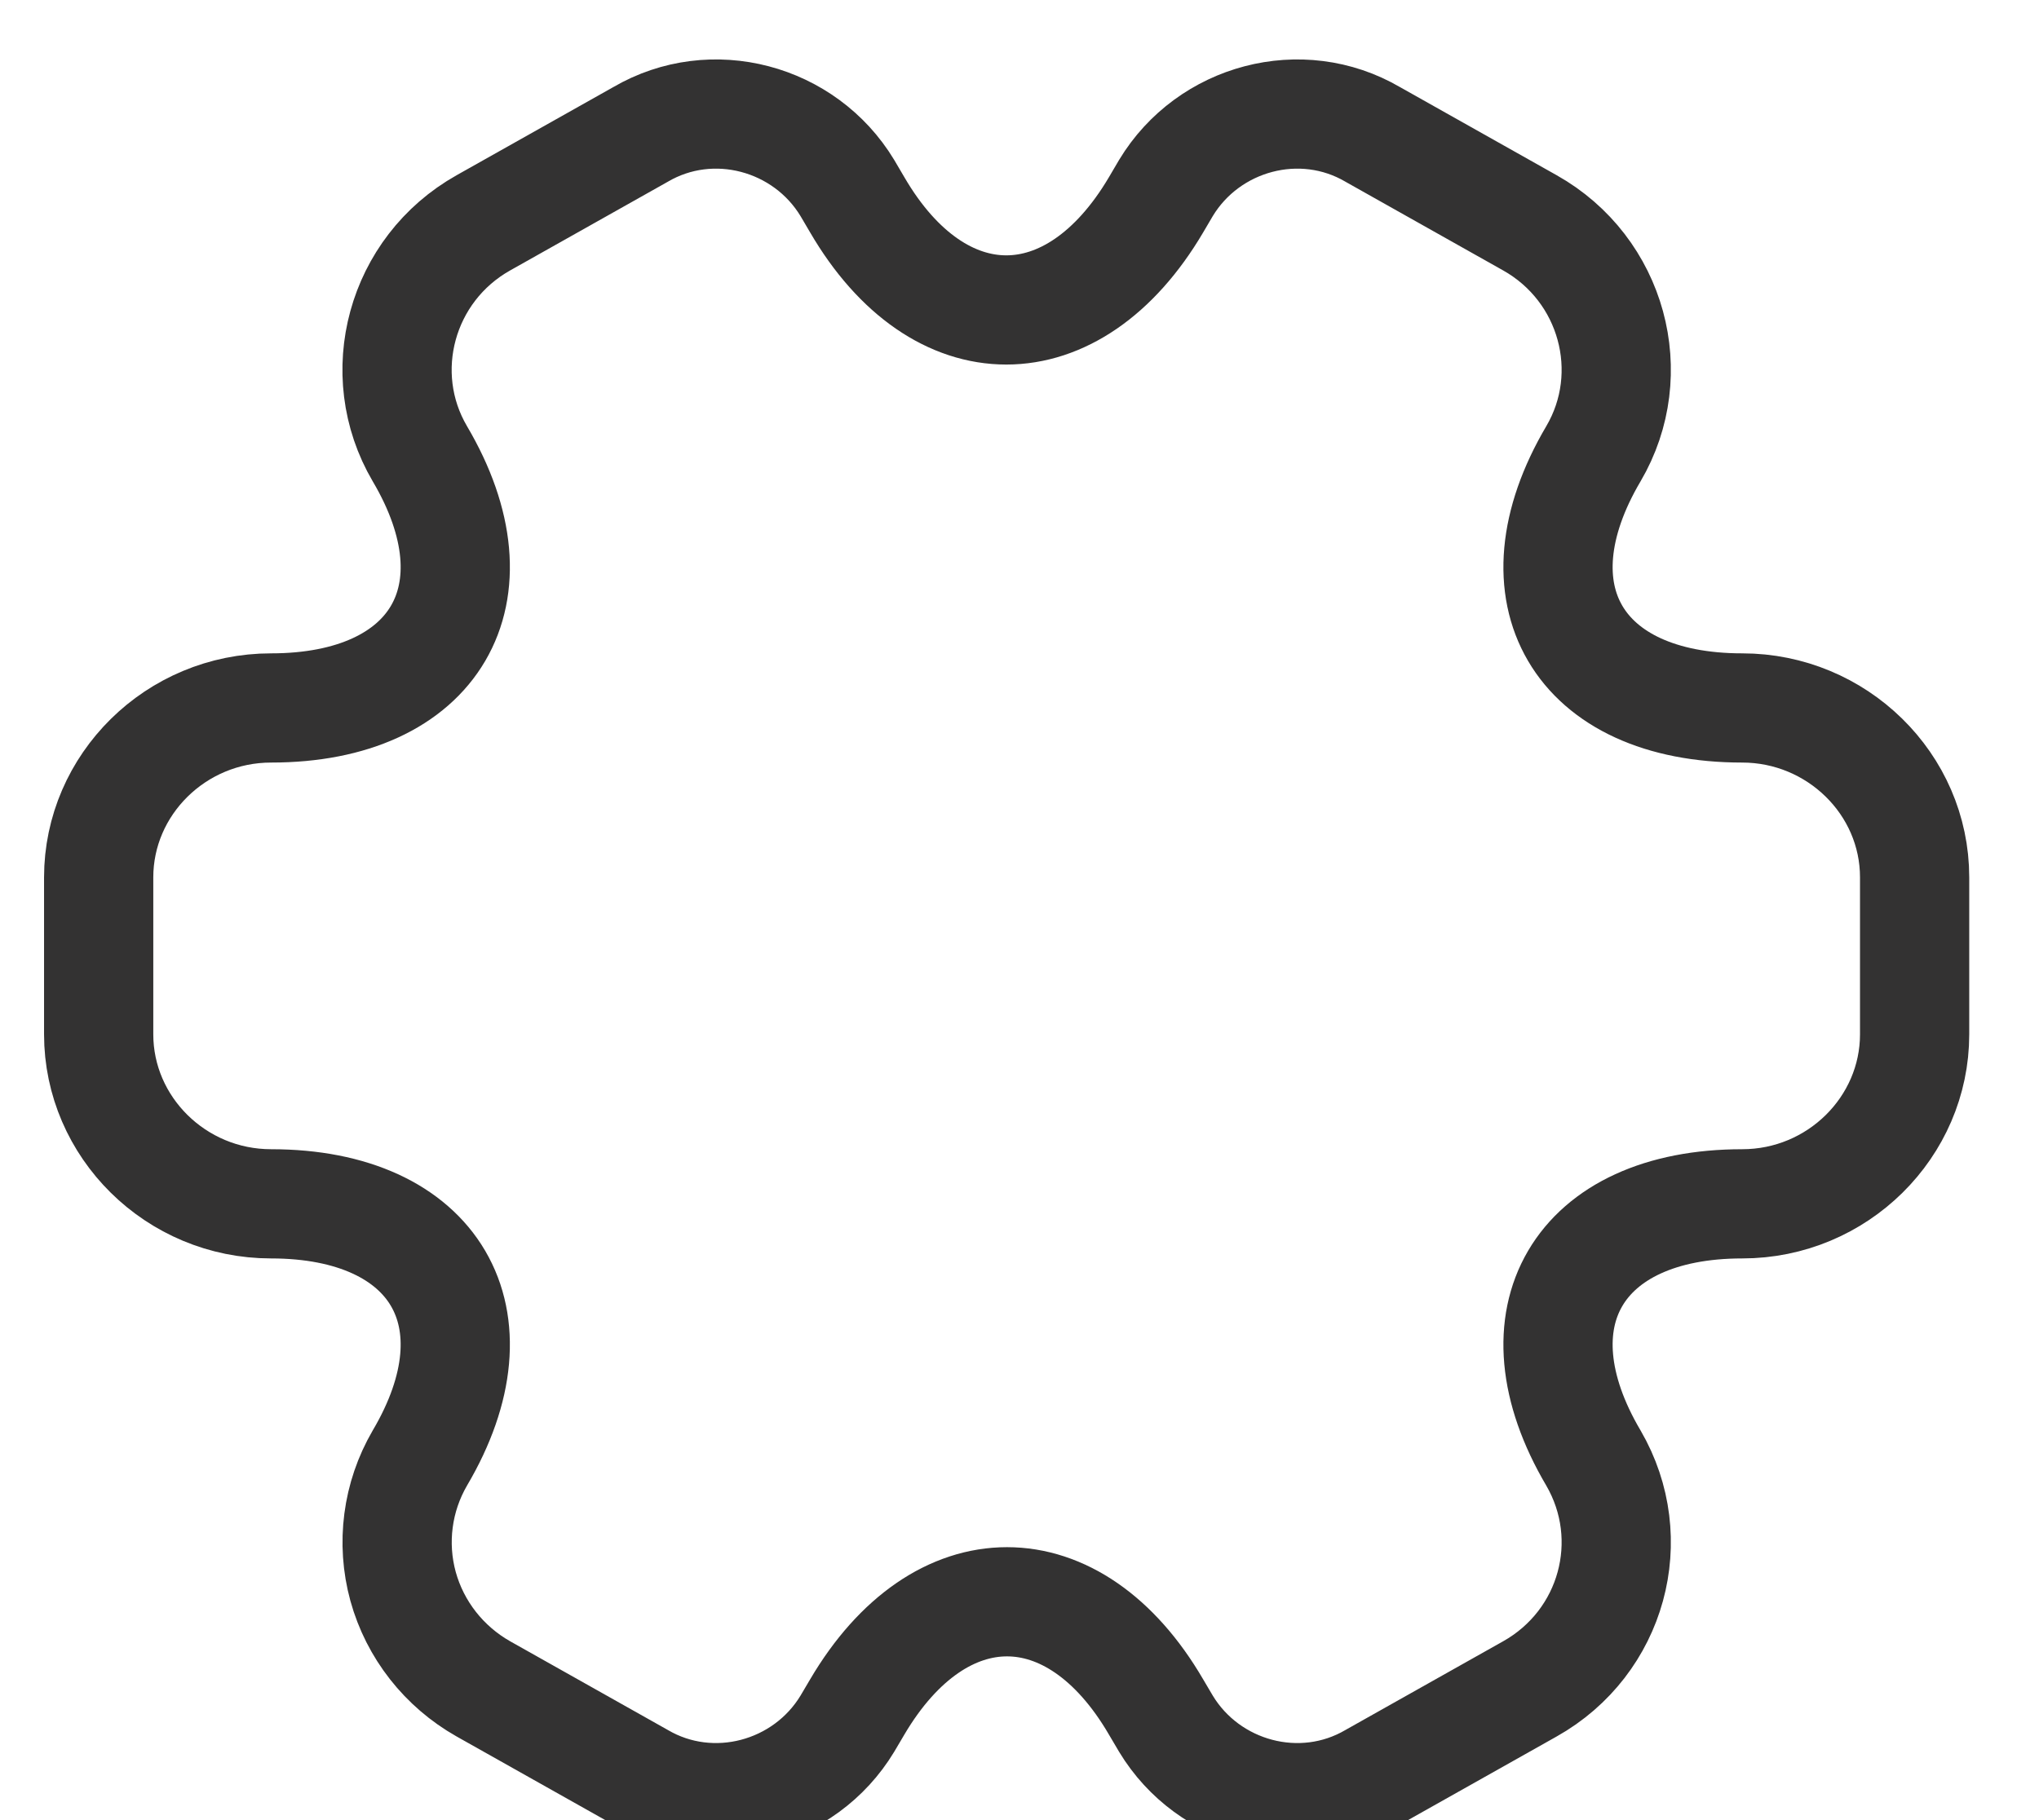 <svg width="28" height="25" viewBox="0 0 28 25" fill="none" xmlns="http://www.w3.org/2000/svg">
<path d="M1.355 14.207V12.051C1.355 10.777 2.414 9.724 3.723 9.724C5.978 9.724 6.901 8.156 5.766 6.233C5.118 5.13 5.505 3.697 6.639 3.06L8.795 1.847C9.779 1.271 11.051 1.614 11.636 2.582L11.773 2.815C12.895 4.738 14.739 4.738 15.874 2.815L16.011 2.582C16.596 1.614 17.868 1.271 18.852 1.847L21.008 3.06C22.142 3.697 22.529 5.13 21.881 6.233C20.746 8.156 21.669 9.724 23.924 9.724C25.221 9.724 26.292 10.765 26.292 12.051V14.207C26.292 15.481 25.233 16.535 23.924 16.535C21.669 16.535 20.746 18.103 21.881 20.026C22.529 21.141 22.142 22.561 21.008 23.198L18.852 24.411C17.868 24.987 16.596 24.644 16.011 23.676L15.874 23.444C14.752 21.52 12.908 21.52 11.773 23.444L11.636 23.676C11.051 24.644 9.779 24.987 8.795 24.411L6.639 23.198C6.096 22.891 5.699 22.384 5.535 21.79C5.372 21.195 5.455 20.56 5.766 20.026C6.901 18.103 5.978 16.535 3.723 16.535C2.414 16.535 1.355 15.481 1.355 14.207V14.207Z" stroke="#333232" stroke-width="1.5" stroke-miterlimit="10" stroke-linecap="round" stroke-linejoin="round"/>
</svg>
